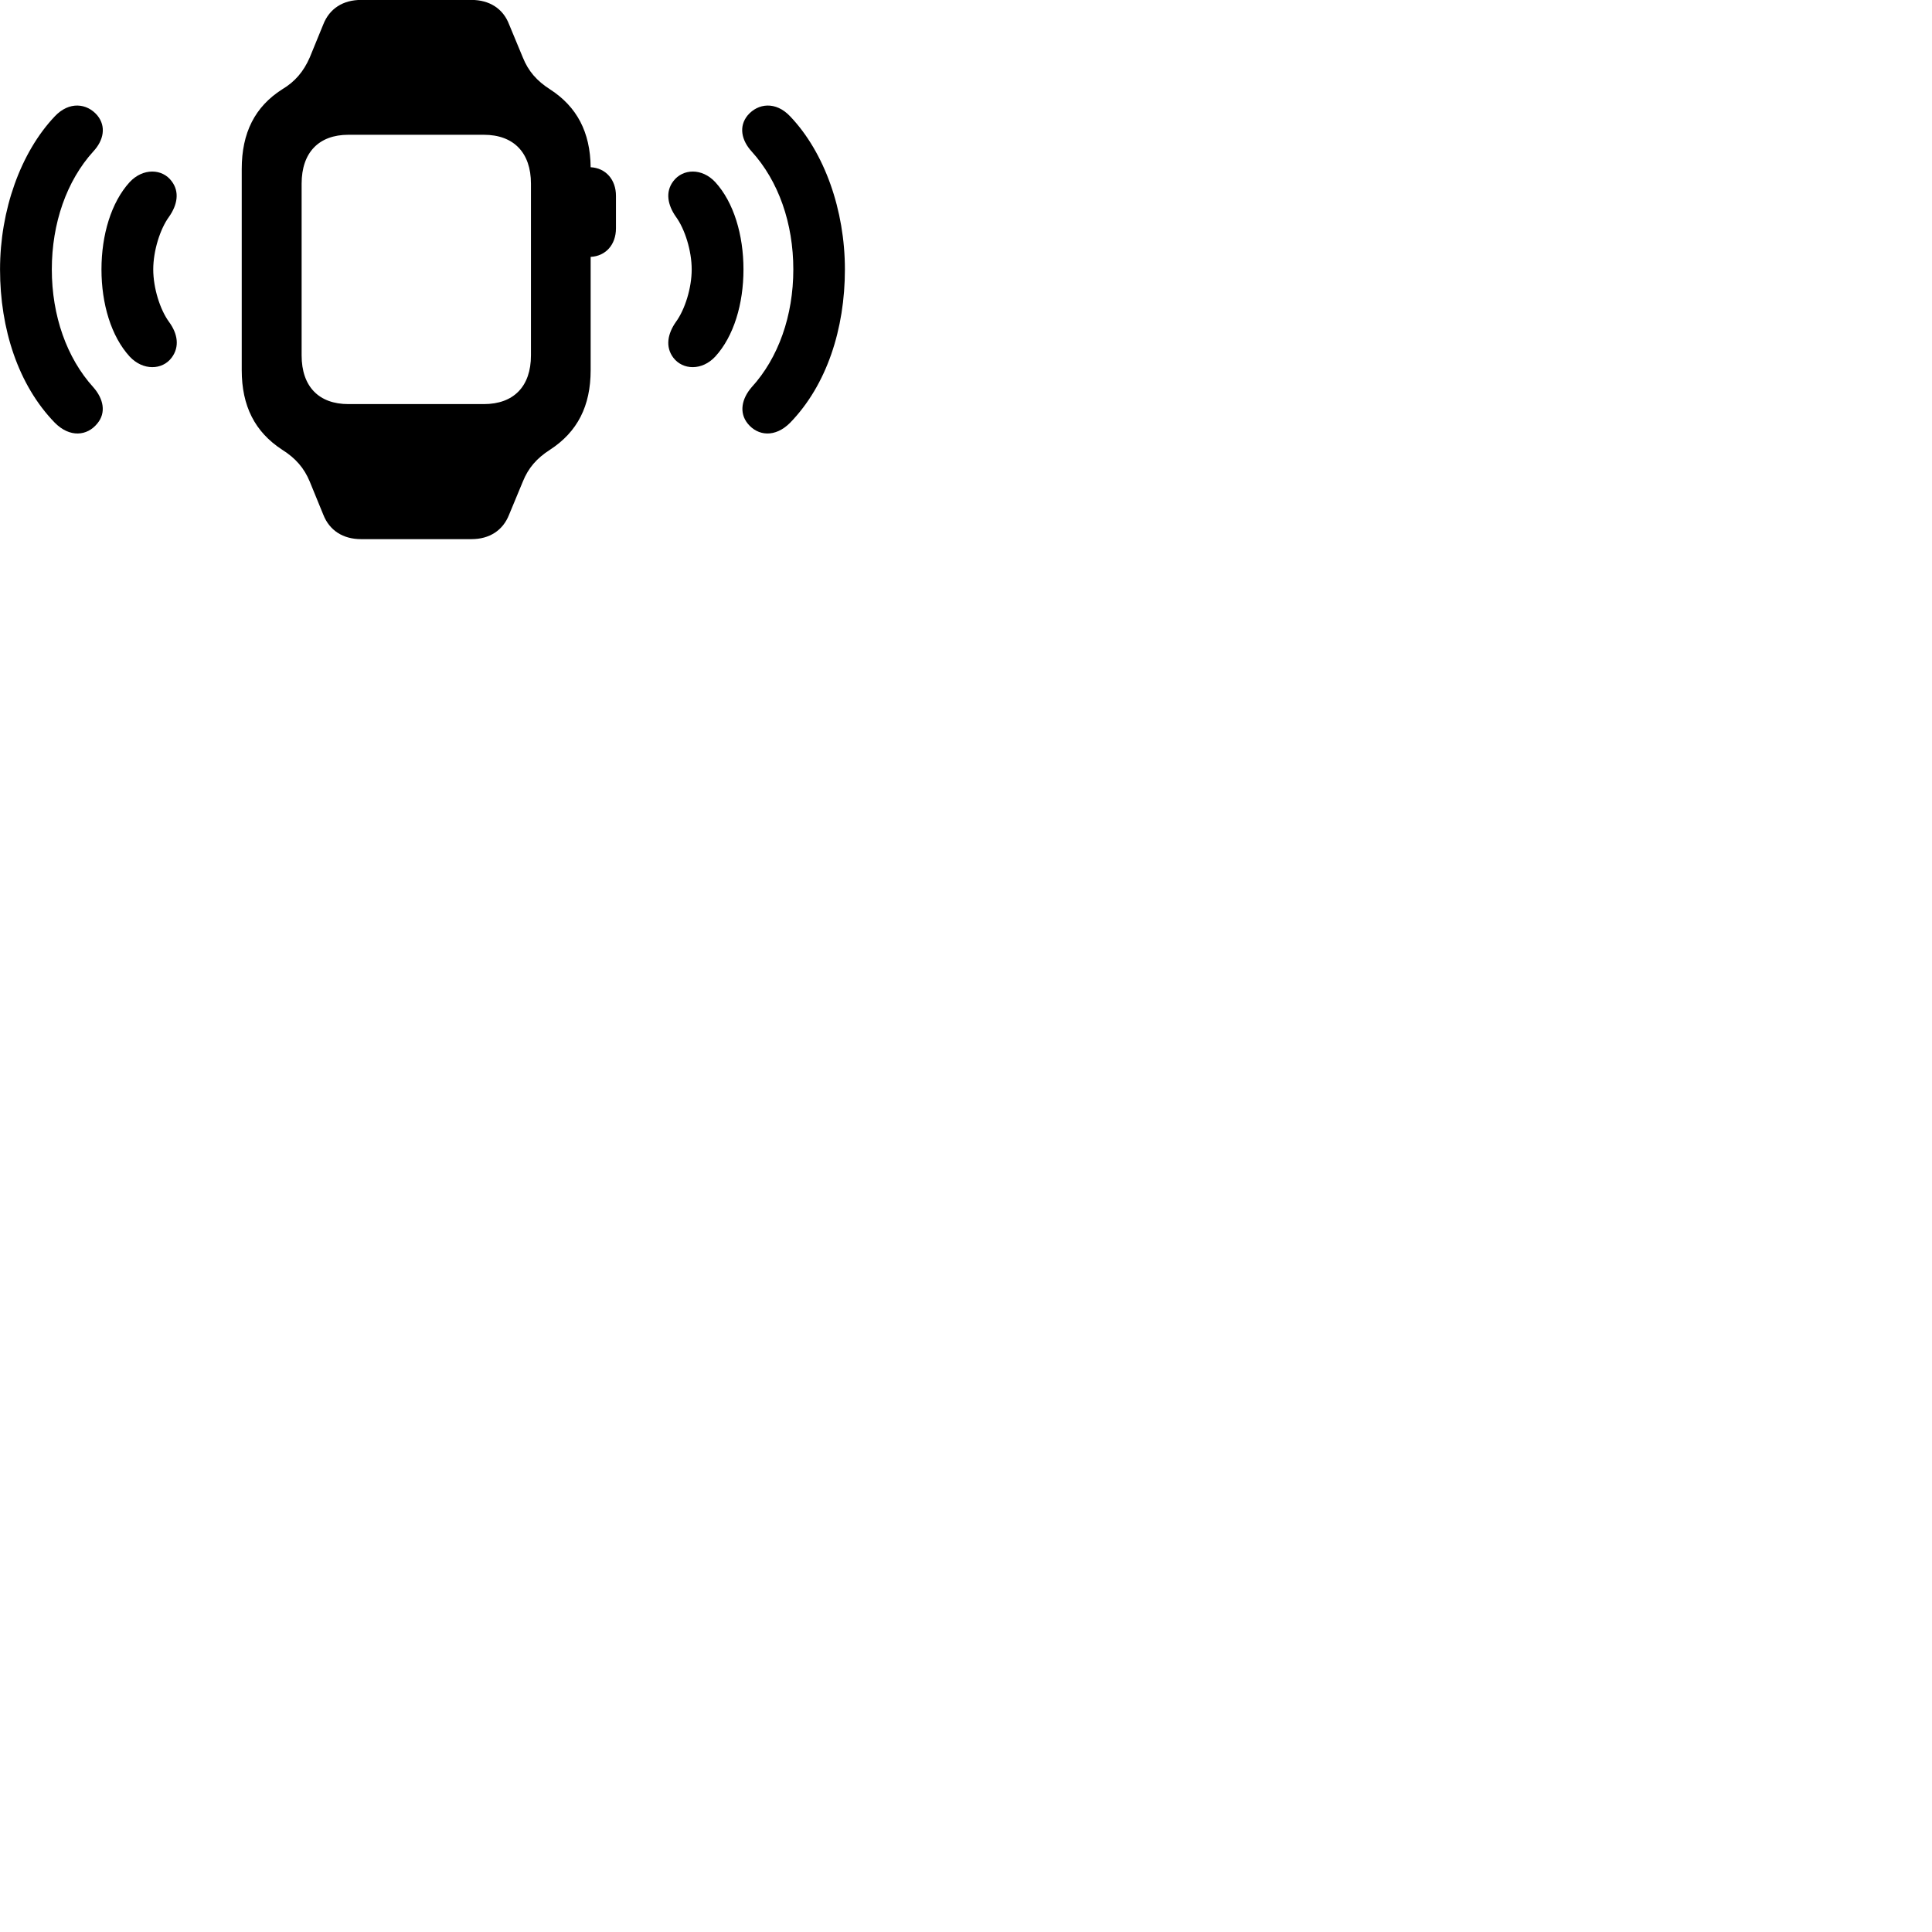 
        <svg xmlns="http://www.w3.org/2000/svg" viewBox="0 0 100 100">
            <path d="M12.512 19.156C12.512 21.016 13.192 22.356 14.602 23.276C15.302 23.716 15.742 24.226 16.032 24.926L16.732 26.636C17.052 27.456 17.752 27.906 18.692 27.906H24.402C25.332 27.906 26.032 27.456 26.352 26.636L27.062 24.926C27.342 24.226 27.782 23.716 28.472 23.276C29.882 22.356 30.572 21.026 30.572 19.156V13.296C31.352 13.256 31.882 12.666 31.882 11.816V10.136C31.882 9.296 31.352 8.696 30.572 8.656C30.552 6.836 29.862 5.526 28.472 4.626C27.782 4.186 27.342 3.676 27.062 2.976L26.352 1.266C26.042 0.446 25.332 -0.004 24.402 -0.004H18.692C17.752 -0.004 17.052 0.446 16.732 1.266L16.032 2.976C15.712 3.706 15.272 4.226 14.602 4.626C13.192 5.526 12.512 6.876 12.512 8.746ZM38.702 21.926C39.222 22.566 40.122 22.666 40.902 21.876C42.792 19.926 43.732 17.026 43.732 13.946C43.732 10.886 42.682 7.896 40.902 6.026C40.152 5.226 39.232 5.346 38.702 5.966C38.222 6.546 38.382 7.266 38.902 7.836C40.302 9.376 41.062 11.566 41.062 13.946C41.062 16.336 40.292 18.526 38.902 20.046C38.392 20.636 38.242 21.356 38.702 21.926ZM5.032 21.926C5.512 21.356 5.352 20.636 4.832 20.046C3.452 18.526 2.682 16.336 2.682 13.946C2.682 11.566 3.442 9.366 4.832 7.836C5.362 7.266 5.512 6.546 5.032 5.966C4.502 5.346 3.582 5.226 2.832 6.026C1.062 7.896 0.002 10.886 0.002 13.946C0.002 17.026 0.942 19.926 2.832 21.876C3.612 22.666 4.512 22.566 5.032 21.926ZM15.612 18.396V9.506C15.612 7.896 16.502 6.976 18.032 6.976H25.042C26.592 6.976 27.482 7.906 27.482 9.506V18.396C27.482 19.996 26.592 20.916 25.042 20.916H18.032C16.502 20.916 15.612 20.006 15.612 18.396ZM34.852 18.516C35.342 19.156 36.332 19.196 37.022 18.456C37.982 17.406 38.482 15.726 38.482 13.946C38.482 12.166 37.982 10.476 37.022 9.426C36.332 8.686 35.342 8.726 34.852 9.376C34.422 9.936 34.562 10.616 34.982 11.216C35.452 11.856 35.802 12.986 35.802 13.946C35.802 14.906 35.452 16.026 34.982 16.666C34.562 17.266 34.422 17.946 34.852 18.516ZM8.882 18.516C9.312 17.946 9.192 17.266 8.752 16.666C8.282 16.026 7.932 14.906 7.932 13.946C7.932 12.986 8.282 11.856 8.752 11.216C9.172 10.616 9.312 9.936 8.882 9.376C8.402 8.726 7.402 8.686 6.712 9.426C5.752 10.476 5.252 12.166 5.252 13.946C5.252 15.726 5.752 17.406 6.712 18.456C7.402 19.196 8.402 19.156 8.882 18.516Z" />
        </svg>
    